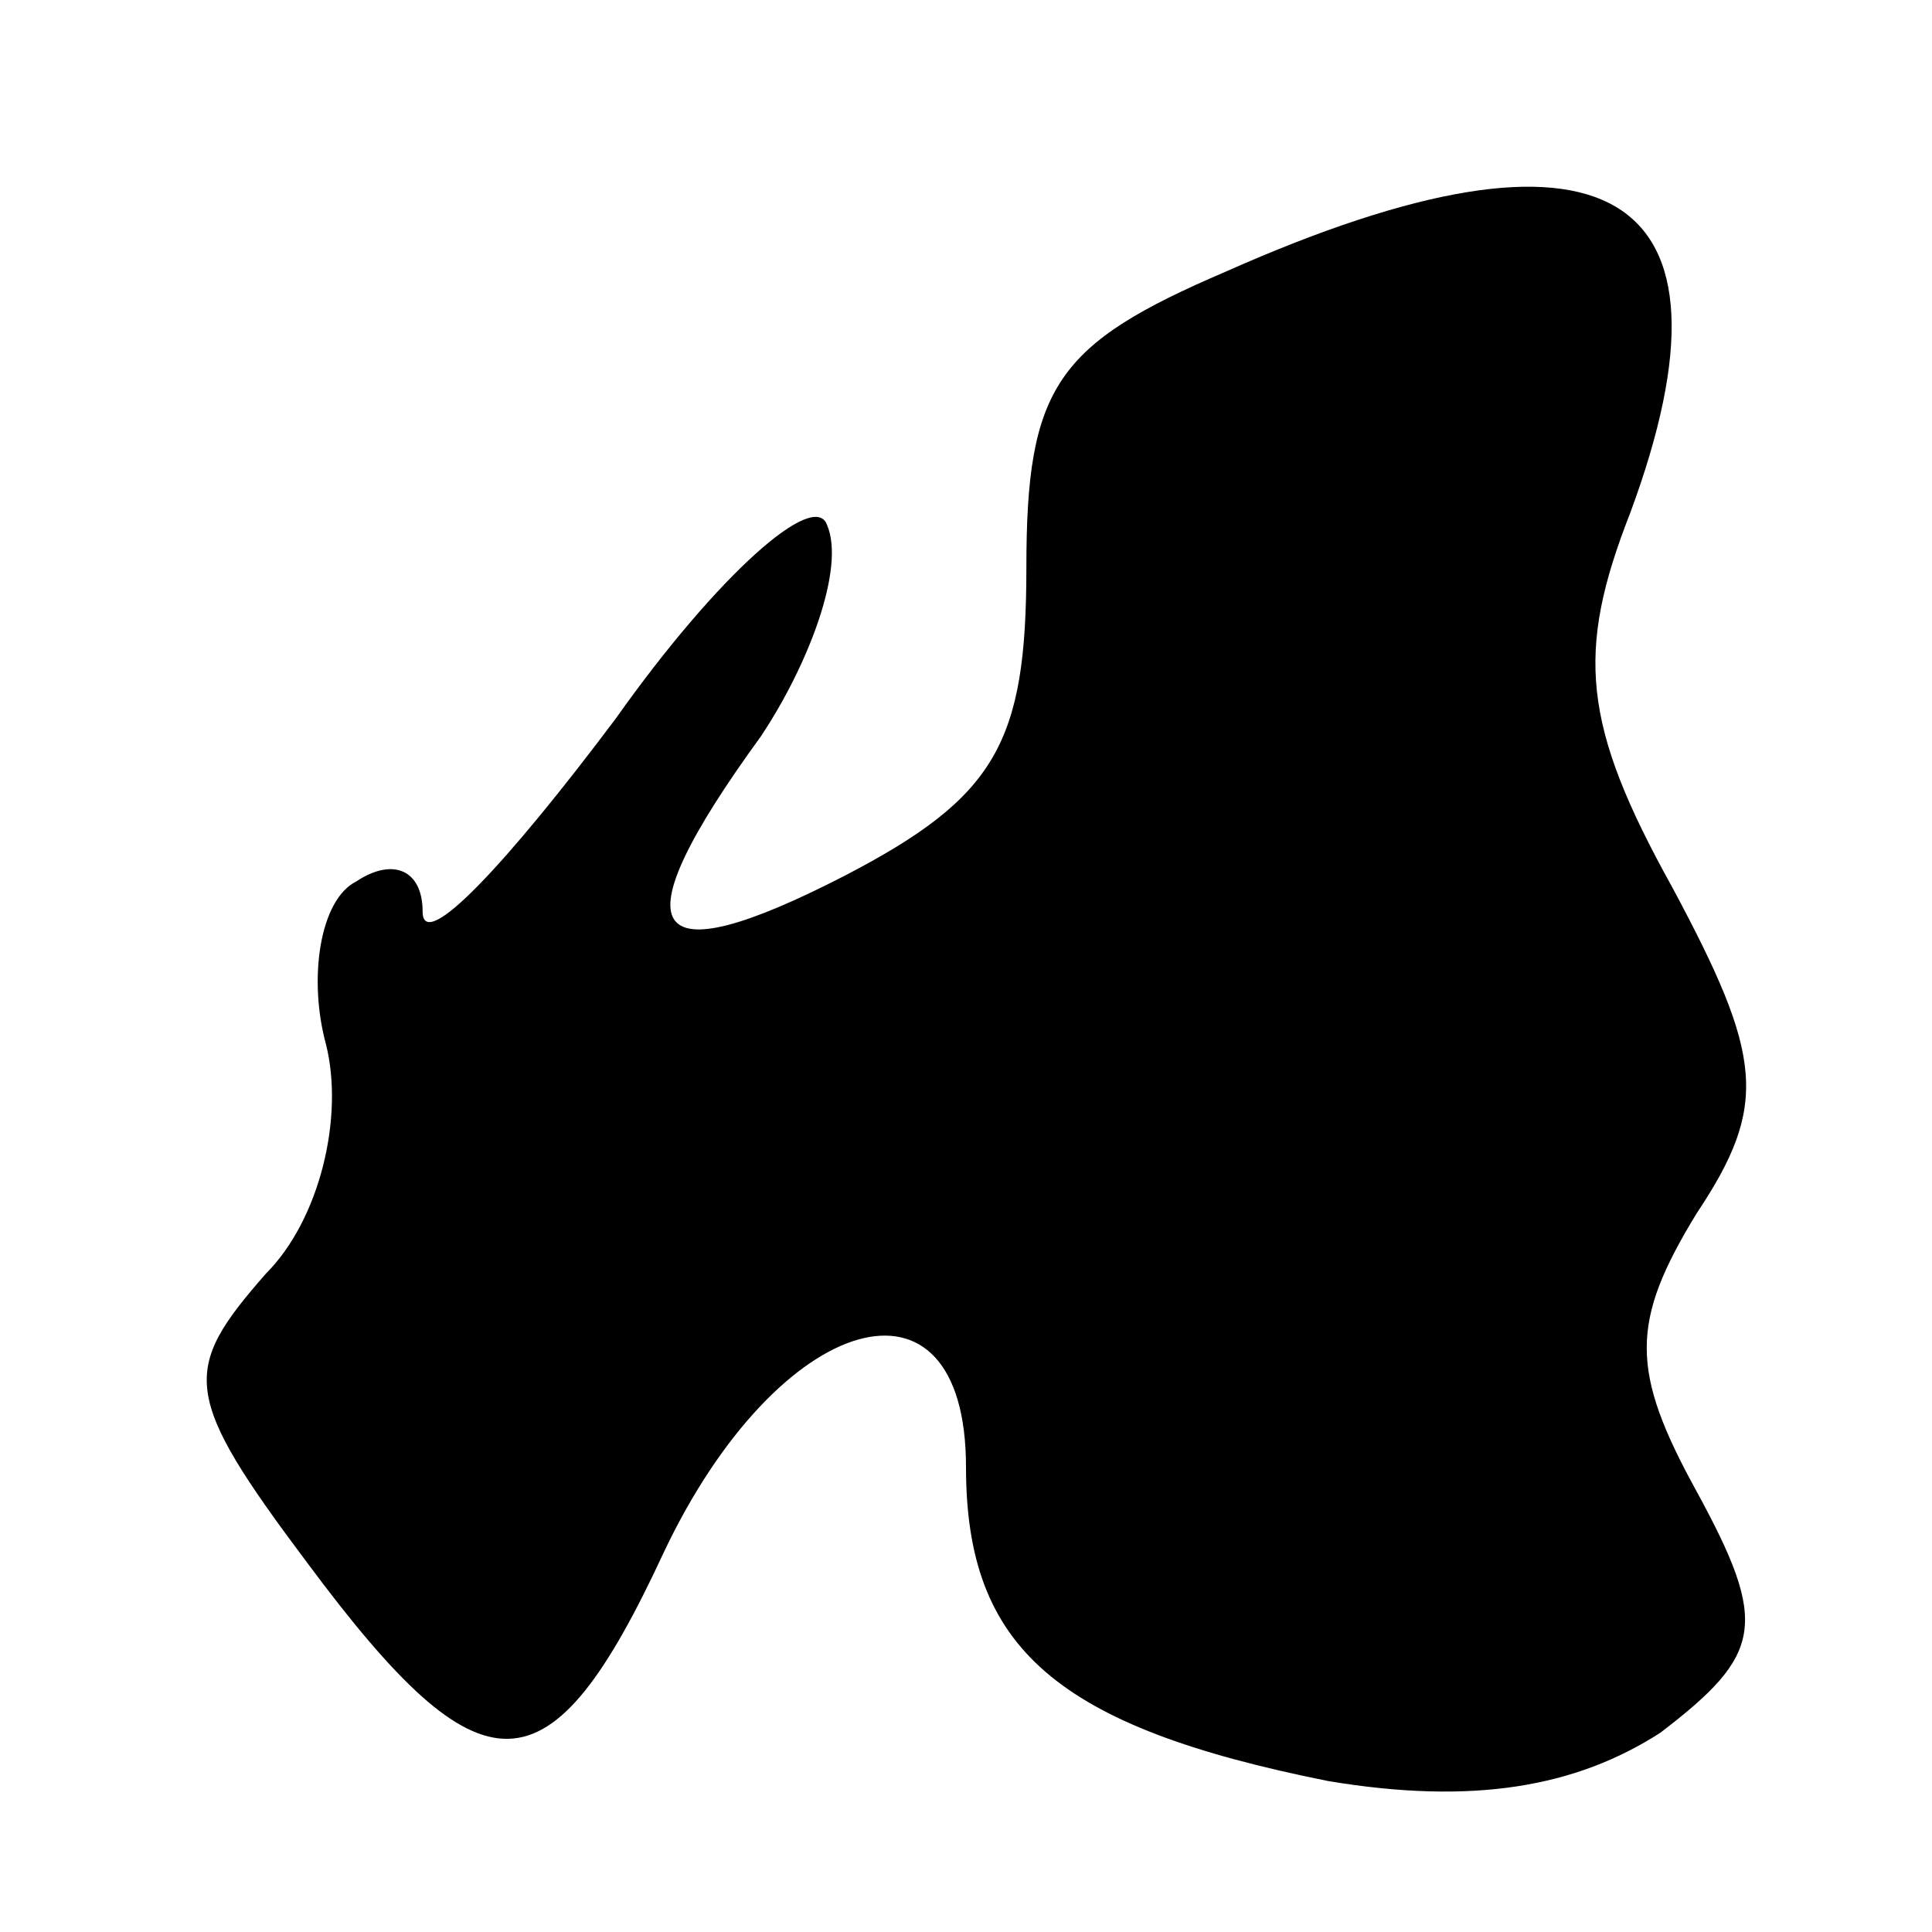<?xml version="1.0" standalone="no"?>
<!DOCTYPE svg PUBLIC "-//W3C//DTD SVG 20010904//EN"
 "http://www.w3.org/TR/2001/REC-SVG-20010904/DTD/svg10.dtd">
<svg version="1.0" xmlns="http://www.w3.org/2000/svg"
 width="32pt" height="32pt" viewBox="0 0 32 32"
 preserveAspectRatio="xMidYMid meet">
<g transform="translate(0,32) scale(0.1,-0.1)"
fill="#000000" stroke="none">
<path fill="#000000" stroke="none" d="M203 275 c-28 -12 -33 -19 -33 -49 0
-29 -5 -38 -30 -51 -33 -17 -38 -10 -14 23 8 12 14 28 11 35 -2 6 -18 -8 -35
-32 -18 -24 -32 -39 -32 -32 0 7 -5 9 -11 5 -6 -3 -8 -16 -5 -27 3 -12 -1 -29
-10 -38 -14 -16 -14 -20 7 -48 29 -39 40 -39 59 2 19 40 50 49 50 14 0 -30 15
-43 60 -52 24 -4 41 -1 55 8 17 13 18 18 6 40 -11 20 -11 28 0 46 12 18 11 26
-4 54 -15 27 -16 39 -7 62 20 54 -4 68 -67 40z"/>
</g>
</svg>

